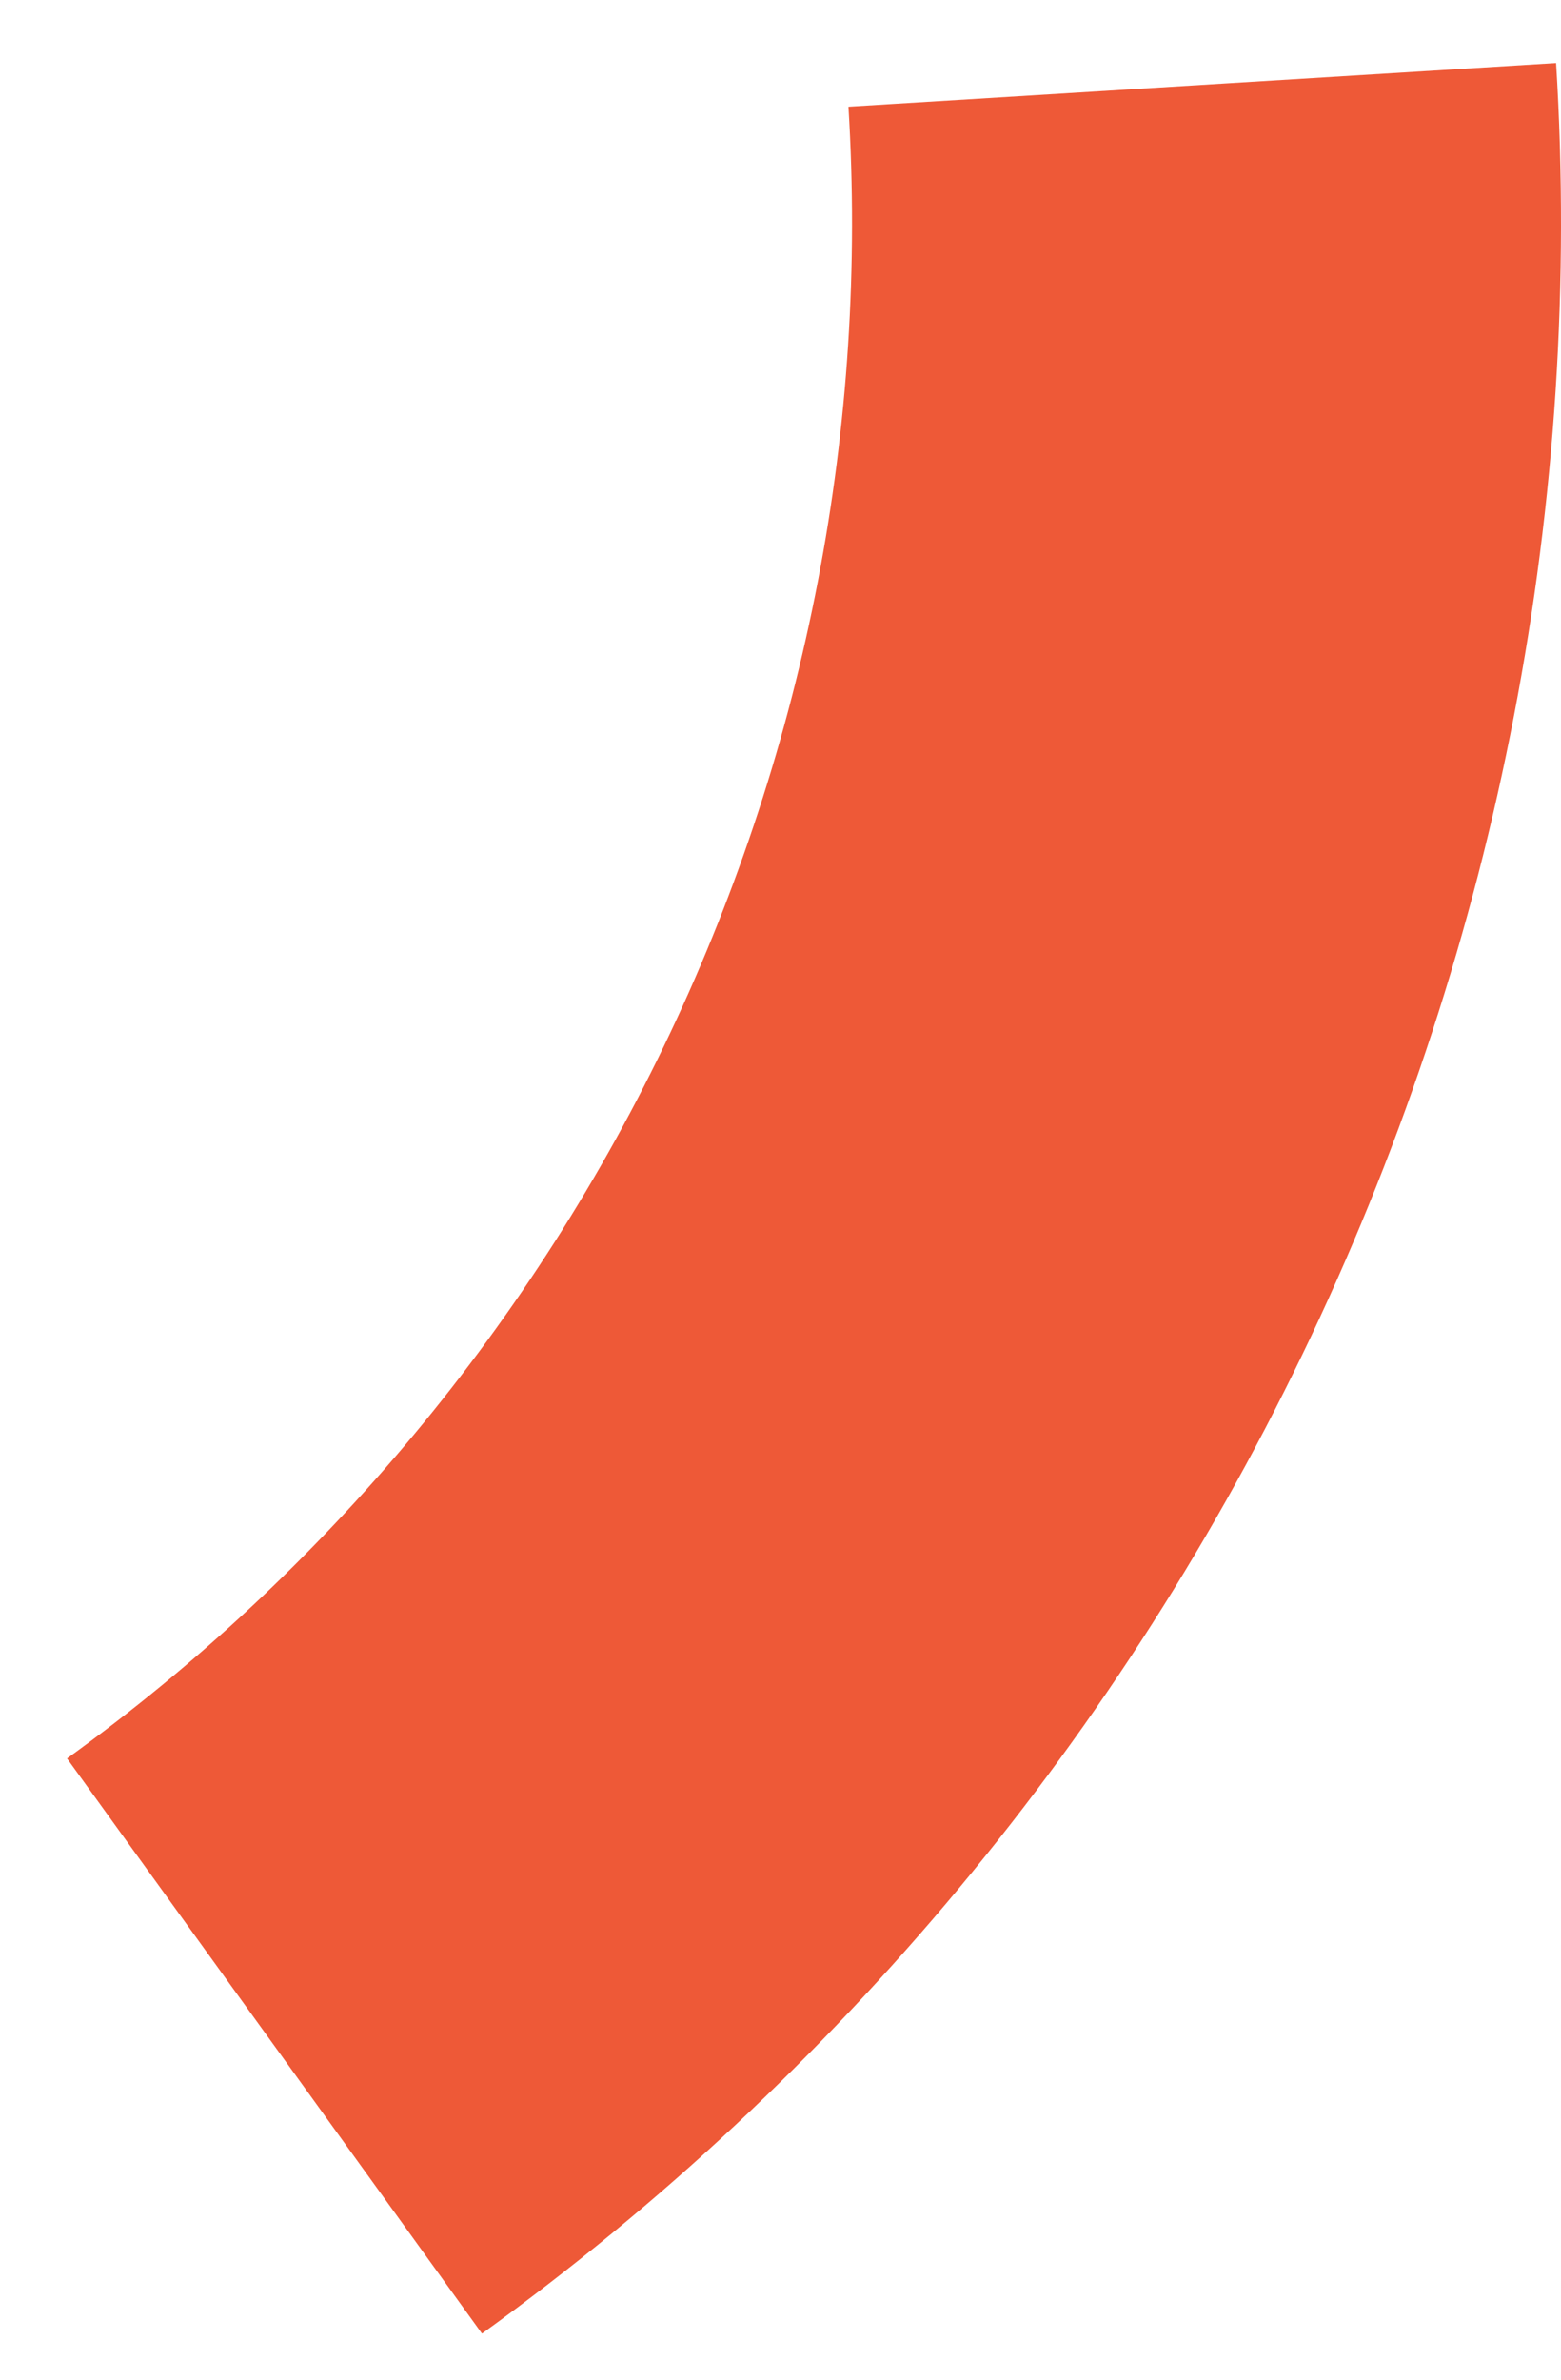<svg width="21" height="32" viewBox="0 0 21 32" fill="none" xmlns="http://www.w3.org/2000/svg">
<path d="M20.934 0.848C21.297 6.743 20.162 12.634 17.636 17.973C15.109 23.311 11.273 27.924 6.484 31.38L0.902 23.646C4.386 21.131 7.177 17.776 9.015 13.893C10.853 10.009 11.678 5.723 11.414 1.435L20.934 0.848Z" fill="#EE5937"/>
</svg>
